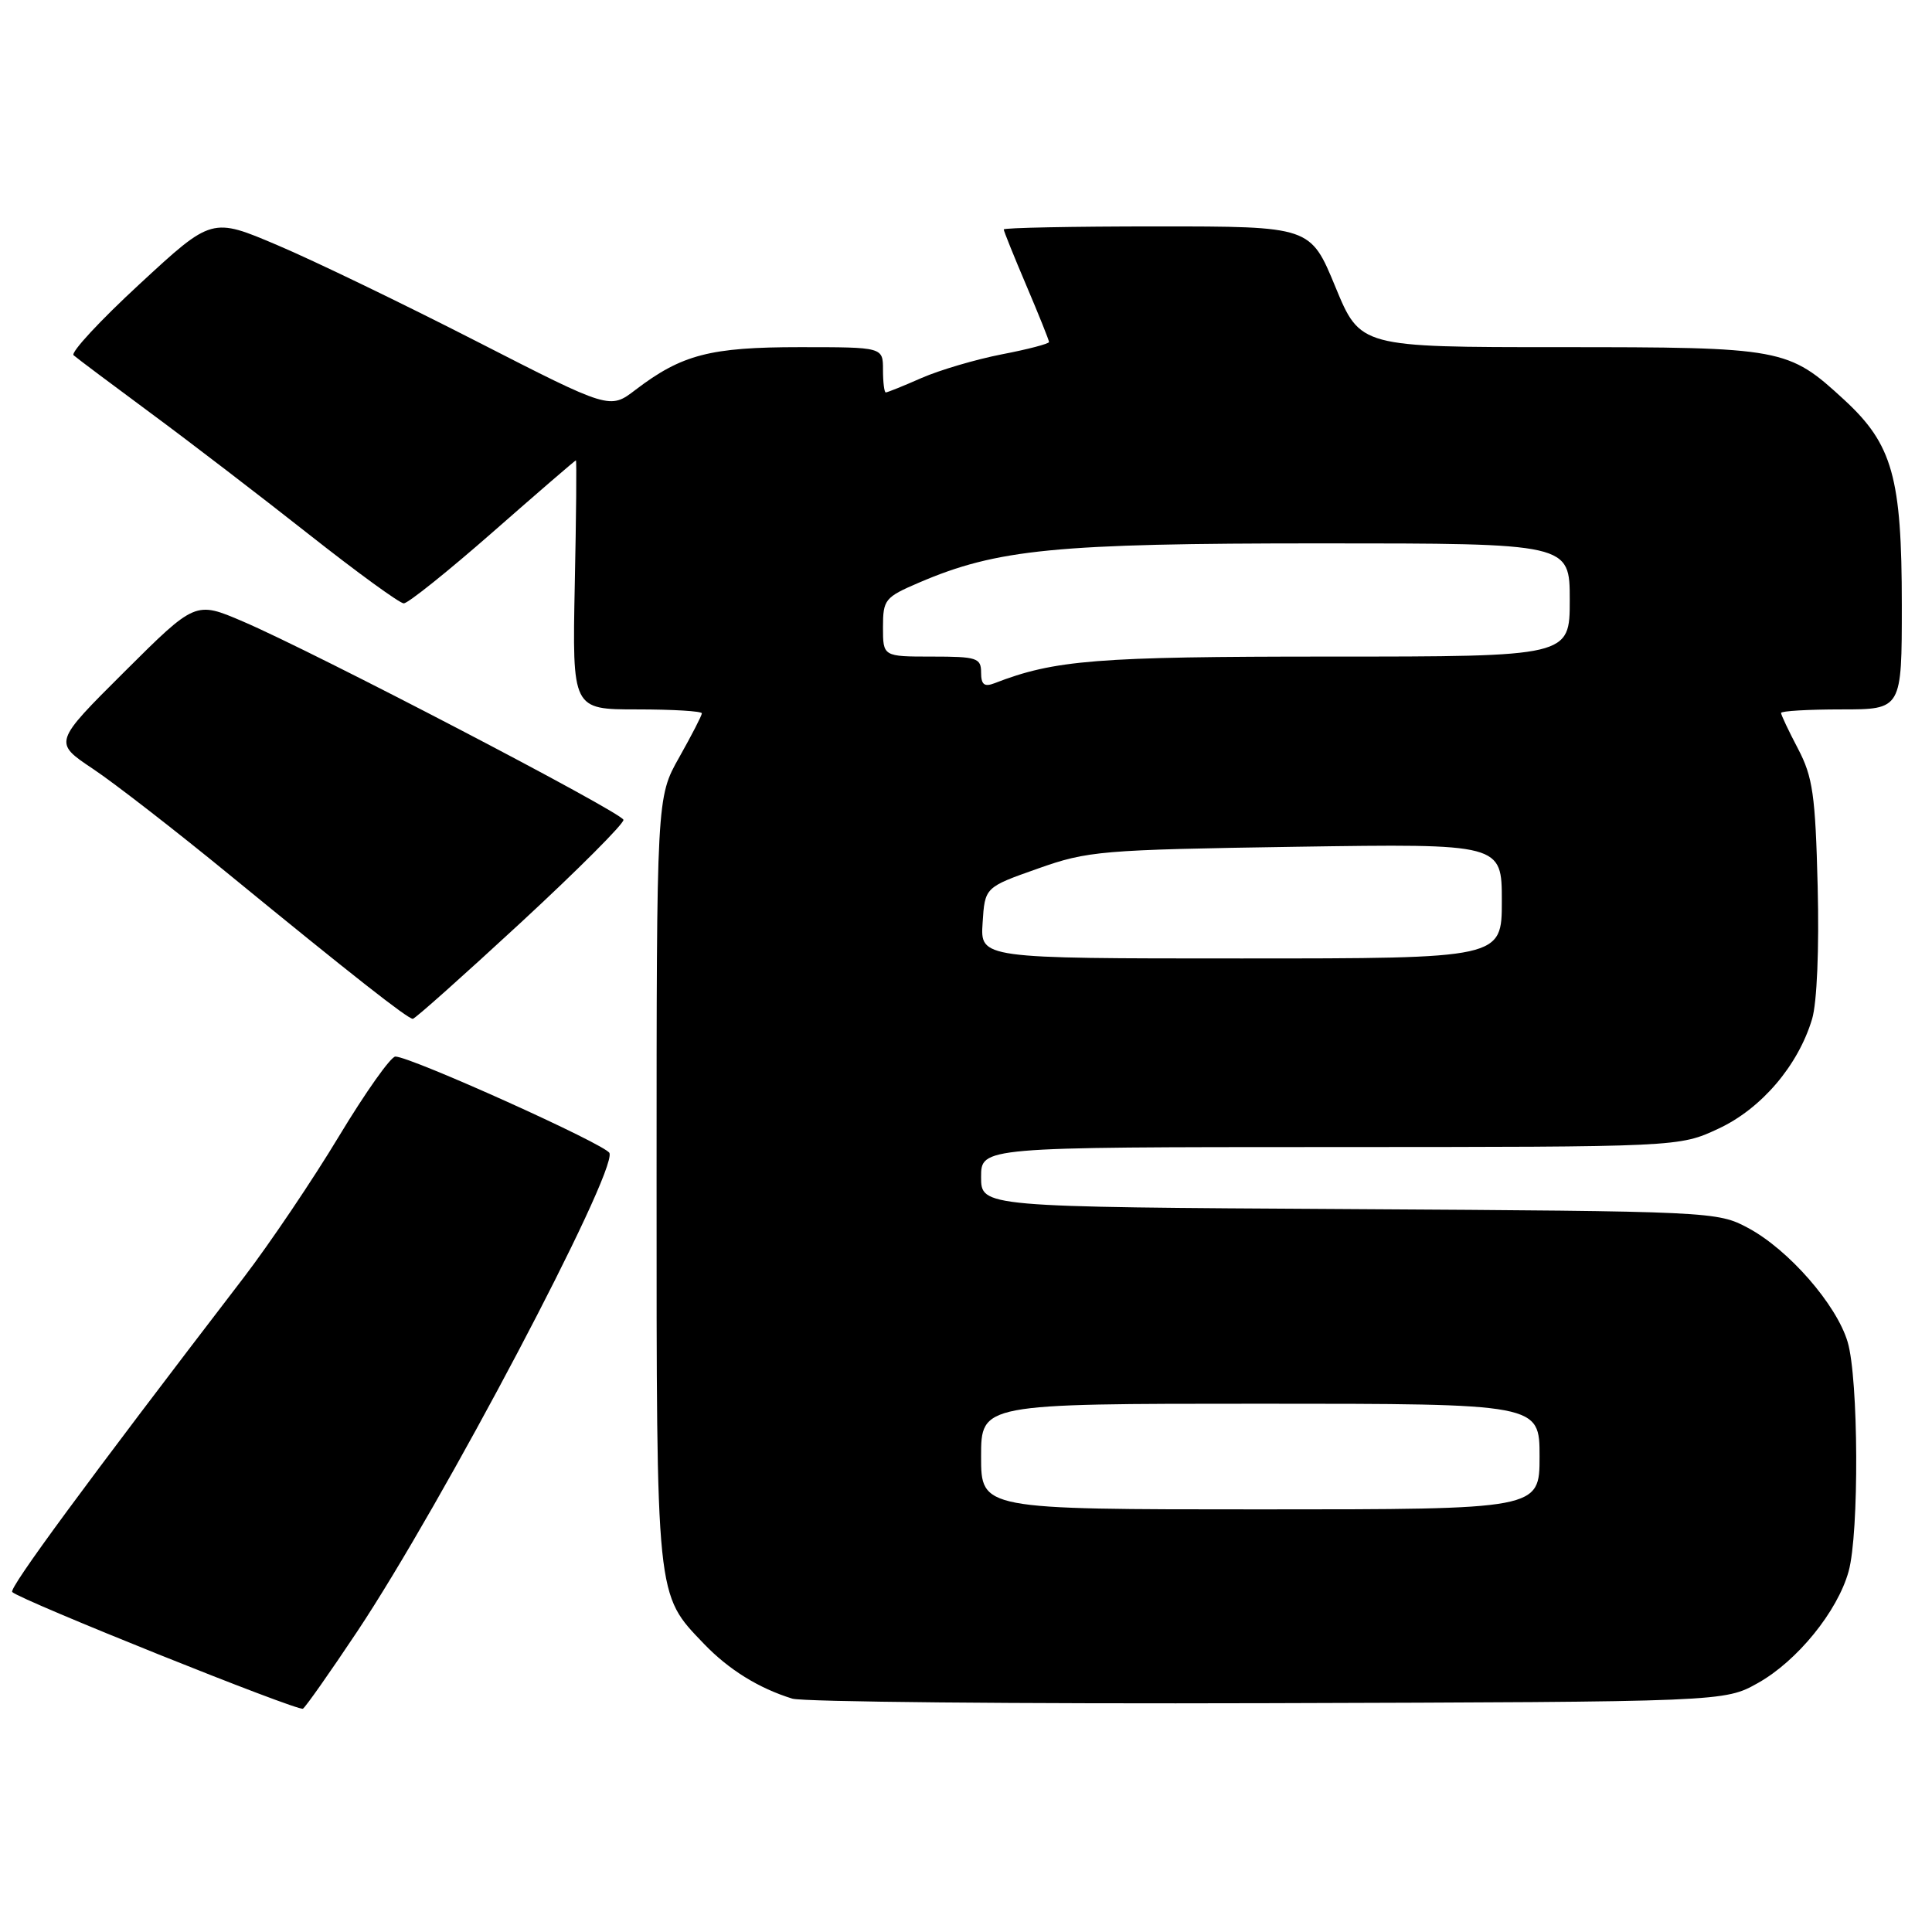 <?xml version="1.0" encoding="UTF-8" standalone="no"?>
<!DOCTYPE svg PUBLIC "-//W3C//DTD SVG 1.1//EN" "http://www.w3.org/Graphics/SVG/1.1/DTD/svg11.dtd" >
<svg xmlns="http://www.w3.org/2000/svg" xmlns:xlink="http://www.w3.org/1999/xlink" version="1.1" viewBox="0 0 256 256">
 <g >
 <path fill="currentColor"
d=" M 47.33 216.19 C 58.62 199.23 81.67 155.51 80.76 152.79 C 80.40 151.71 54.44 140.01 52.39 140.00 C 51.78 140.00 48.42 144.75 44.92 150.55 C 41.43 156.35 35.73 164.79 32.28 169.30 C 11.32 196.63 1.14 210.47 1.62 210.95 C 2.68 212.02 39.51 226.80 40.14 226.41 C 40.49 226.20 43.73 221.59 47.33 216.19 Z  M 232.95 223.00 C 238.15 220.08 243.48 213.52 244.95 208.22 C 246.36 203.16 246.27 182.65 244.82 177.81 C 243.34 172.84 236.99 165.58 231.63 162.71 C 227.56 160.53 226.85 160.50 178.75 160.21 C 130.00 159.93 130.00 159.93 130.00 155.96 C 130.00 152.00 130.00 152.00 176.25 151.99 C 222.50 151.98 222.50 151.98 227.69 149.56 C 233.38 146.92 238.26 141.20 240.11 135.03 C 240.76 132.87 241.06 125.71 240.85 117.44 C 240.55 105.33 240.20 102.94 238.25 99.22 C 237.01 96.86 236.00 94.73 236.00 94.47 C 236.00 94.21 239.60 94.00 244.00 94.00 C 252.00 94.00 252.00 94.00 252.00 80.18 C 252.00 63.25 250.78 58.89 244.37 52.98 C 236.92 46.12 236.28 46.00 206.65 46.00 C 180.24 46.00 180.24 46.00 176.94 38.00 C 173.64 30.00 173.64 30.00 153.32 30.00 C 142.14 30.00 133.00 30.18 133.00 30.40 C 133.00 30.61 134.35 33.96 136.00 37.84 C 137.65 41.72 139.00 45.08 139.00 45.32 C 139.00 45.55 136.19 46.29 132.75 46.95 C 129.31 47.62 124.53 49.03 122.12 50.08 C 119.72 51.14 117.58 52.00 117.37 52.00 C 117.17 52.00 117.00 50.65 117.00 49.00 C 117.00 46.00 117.00 46.00 105.97 46.00 C 94.10 46.00 90.34 46.98 84.20 51.66 C 80.80 54.26 80.80 54.26 63.15 45.23 C 53.44 40.26 41.58 34.53 36.79 32.50 C 28.07 28.79 28.07 28.79 18.54 37.60 C 13.29 42.44 9.34 46.70 9.75 47.07 C 10.16 47.44 14.78 50.90 20.00 54.76 C 25.23 58.62 34.67 65.87 41.00 70.86 C 47.33 75.85 52.95 79.94 53.50 79.95 C 54.05 79.96 59.37 75.70 65.31 70.49 C 71.26 65.27 76.21 61.00 76.31 61.00 C 76.42 61.00 76.35 68.42 76.16 77.50 C 75.83 94.00 75.83 94.00 84.41 94.00 C 89.14 94.00 93.00 94.23 93.00 94.52 C 93.00 94.80 91.65 97.42 90.00 100.35 C 87.00 105.66 87.00 105.66 87.00 156.36 C 87.00 212.25 86.89 211.15 93.30 217.84 C 96.57 221.24 100.53 223.70 104.99 225.08 C 106.37 225.51 134.72 225.78 168.00 225.68 C 228.50 225.50 228.50 225.50 232.95 223.00 Z  M 69.01 122.25 C 76.59 115.24 82.71 109.11 82.61 108.63 C 82.39 107.64 41.64 86.39 32.19 82.35 C 25.89 79.65 25.89 79.65 16.49 89.01 C 7.08 98.38 7.08 98.38 12.29 101.86 C 15.16 103.77 23.35 110.13 30.50 115.99 C 46.53 129.11 54.02 135.00 54.70 135.00 C 54.99 135.00 61.42 129.26 69.01 122.25 Z  M 130.00 193.00 C 130.00 186.00 130.00 186.00 167.00 186.00 C 204.00 186.00 204.00 186.00 204.00 193.00 C 204.00 200.00 204.00 200.00 167.00 200.00 C 130.00 200.00 130.00 200.00 130.00 193.00 Z  M 130.20 122.29 C 130.50 117.57 130.50 117.57 137.50 115.10 C 144.15 112.74 145.86 112.60 171.75 112.20 C 199.00 111.79 199.00 111.79 199.00 119.39 C 199.00 127.00 199.00 127.00 164.45 127.00 C 129.89 127.00 129.89 127.00 130.20 122.29 Z  M 130.00 89.11 C 130.00 87.18 129.44 87.00 123.50 87.00 C 117.00 87.00 117.00 87.00 117.00 83.12 C 117.00 79.45 117.25 79.14 121.75 77.21 C 132.14 72.75 139.84 72.00 174.96 72.00 C 208.00 72.00 208.00 72.00 208.00 79.50 C 208.00 87.00 208.00 87.00 176.21 87.00 C 145.24 87.00 139.74 87.44 131.75 90.54 C 130.42 91.05 130.00 90.71 130.00 89.11 Z "/>
</g>
</svg>
